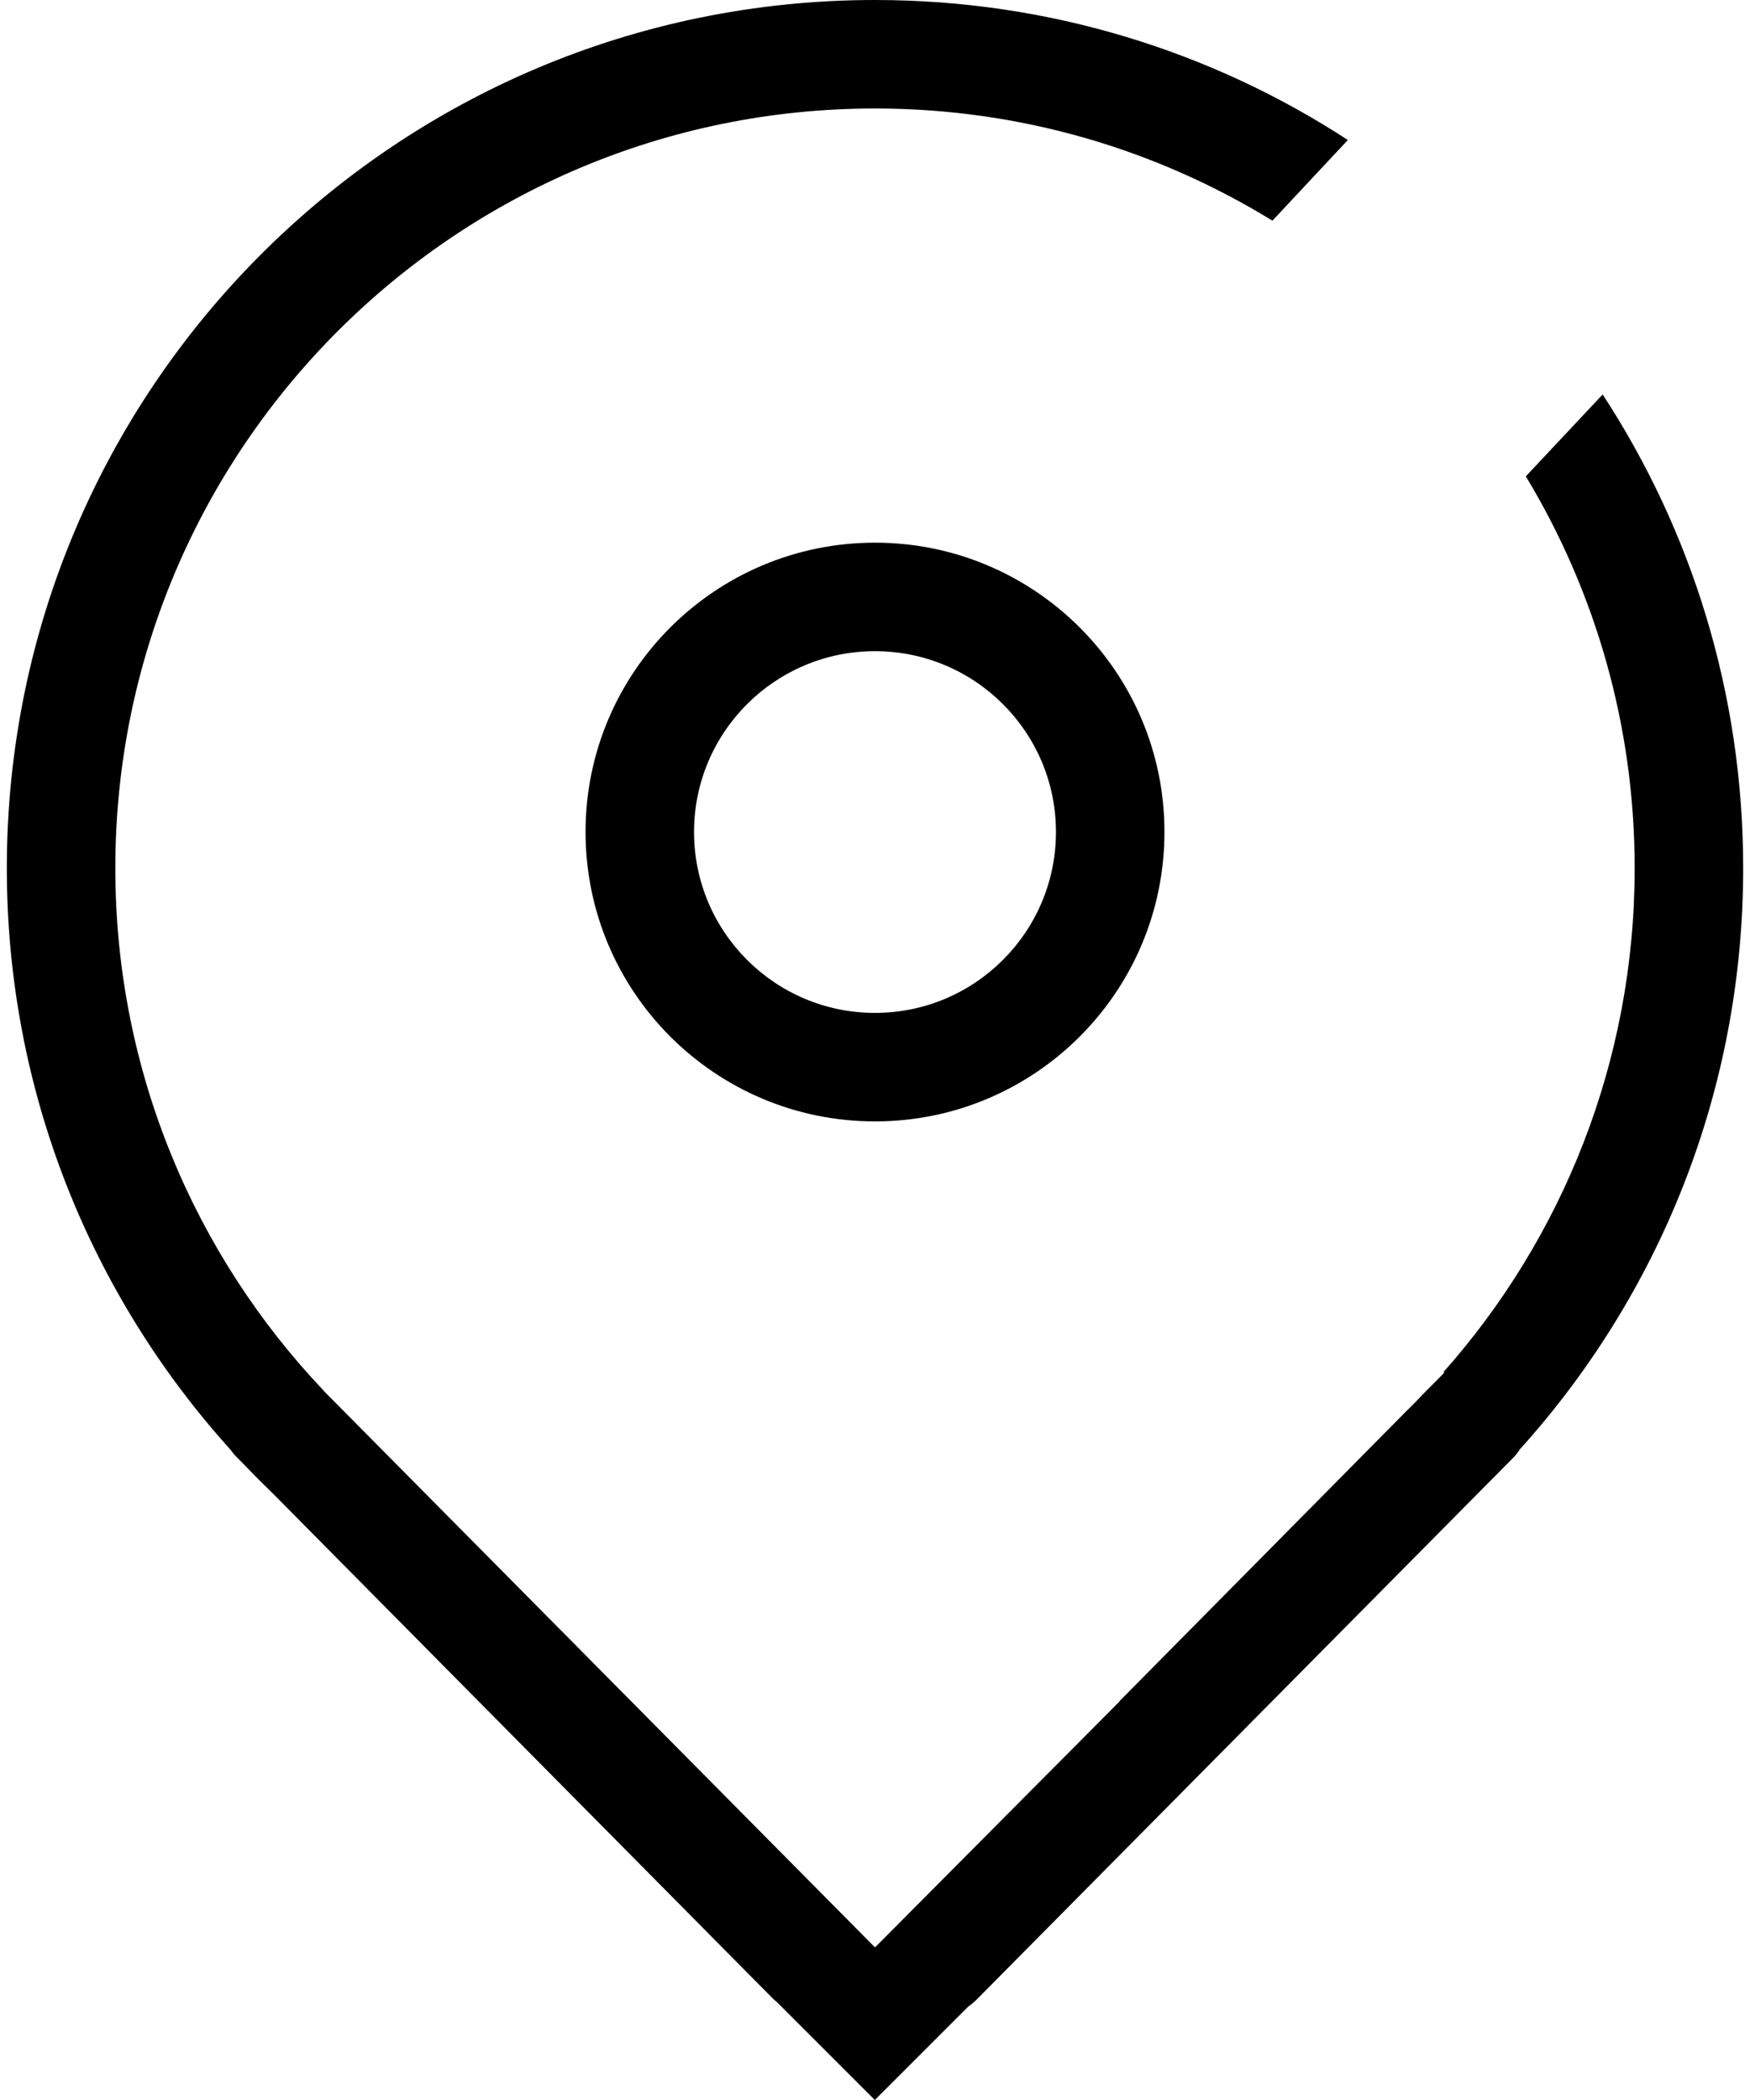 ﻿<?xml version="1.0" encoding="utf-8"?>
<svg version="1.1" xmlns:xlink="http://www.w3.org/1999/xlink" width="10px" height="12px" xmlns="http://www.w3.org/2000/svg">
  <g transform="matrix(1 0 0 1 -41 -158 )">
    <path d="M 9.961 4.961  C 9.961 3.962  9.666 3.032  9.158 2.254  L 8.719 2.722  C 9.114 3.376  9.341 4.142  9.341 4.961  C 9.341 6.067  8.927 7.076  8.247 7.842  L 8.255 7.842  L 8.14 7.958  C 8.105 7.995  8.069 8.032  8.032 8.068  L 6.395 9.723  C 6.395 9.723  6.396 9.723  6.397 9.723  L 5 11.128  L 1.848 7.946  L 1.849 7.946  C 1.111 7.168  0.659 6.118  0.659 4.961  C 0.659 2.564  2.603 0.62  5 0.62  C 5.833 0.62  6.61 0.855  7.271 1.261  L 7.702 0.8  C 6.925 0.294  5.997 0  5 0  C 2.26 0  0.039 2.221  0.039 4.961  C 0.039 6.24  0.523 7.405  1.318 8.285  C 1.328 8.3  1.34 8.314  1.354 8.328  L 1.397 8.371  C 1.449 8.426  1.503 8.48  1.558 8.533  L 4.417 11.421  C 4.423 11.427  4.43 11.433  4.437 11.438  L 4.999 12  L 5.533 11.466  C 5.548 11.456  5.562 11.444  5.576 11.431  L 8.639 8.338  C 8.656 8.322  8.671 8.304  8.683 8.284  C 9.477 7.405  9.961 6.24  9.961 4.961  Z M 5 3.101  C 4.087 3.101  3.346 3.841  3.346 4.754  C 3.346 5.668  4.087 6.408  5 6.408  C 5.913 6.408  6.654 5.668  6.654 4.754  C 6.654 3.841  5.913 3.101  5 3.101  Z M 5 3.721  C 5.571 3.721  6.034 4.184  6.034 4.754  C 6.034 5.325  5.571 5.788  5 5.788  C 4.429 5.788  3.966 5.325  3.966 4.754  C 3.966 4.184  4.429 3.721  5 3.721  Z " fill-rule="nonzero" fill="#000000" stroke="none" transform="matrix(1 0 0 1 41 158 )" />
  </g>
</svg>